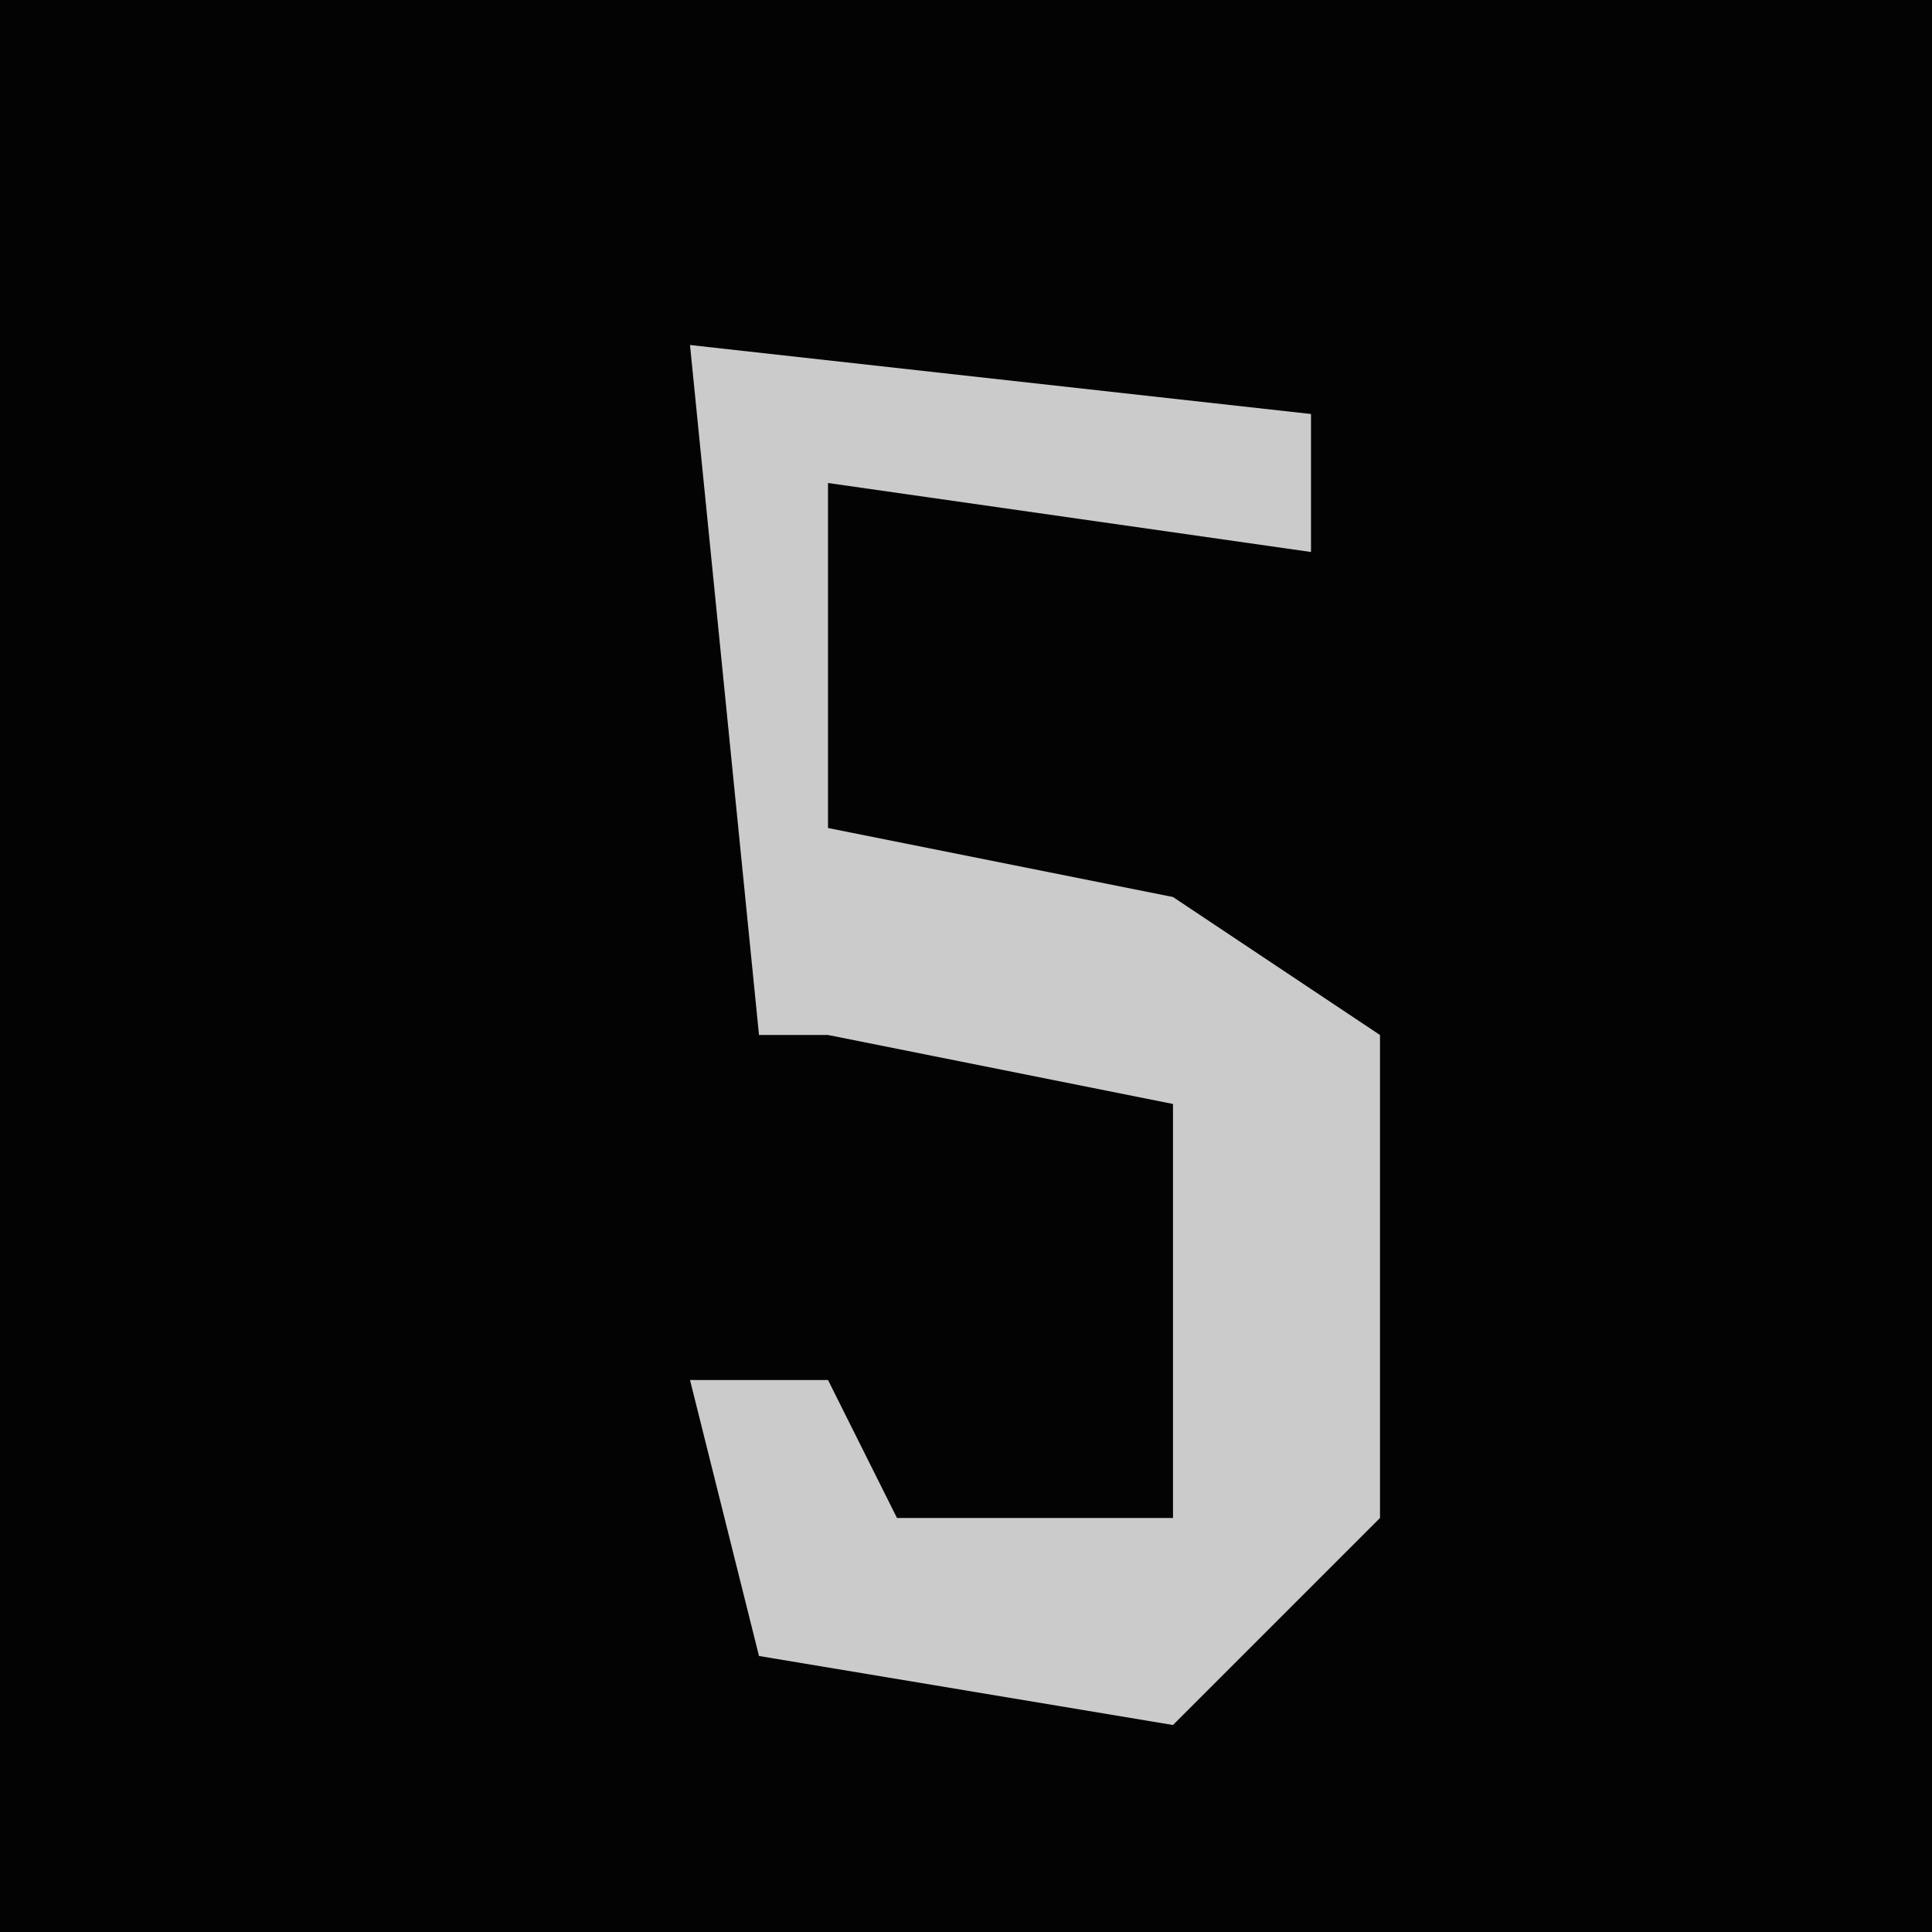 <?xml version="1.0" encoding="UTF-8"?>
<svg version="1.1" xmlns="http://www.w3.org/2000/svg" width="28" height="28">
<path d="M0,0 L28,0 L28,28 L0,28 Z " fill="#030303" transform="translate(0,0)"/>
<path d="M0,0 L9,1 L9,3 L2,2 L2,7 L7,8 L10,10 L10,17 L7,20 L1,19 L0,15 L2,15 L3,17 L7,17 L7,11 L2,10 L1,10 Z " fill="#CBCBCB" transform="translate(10,5)"/>
</svg>
